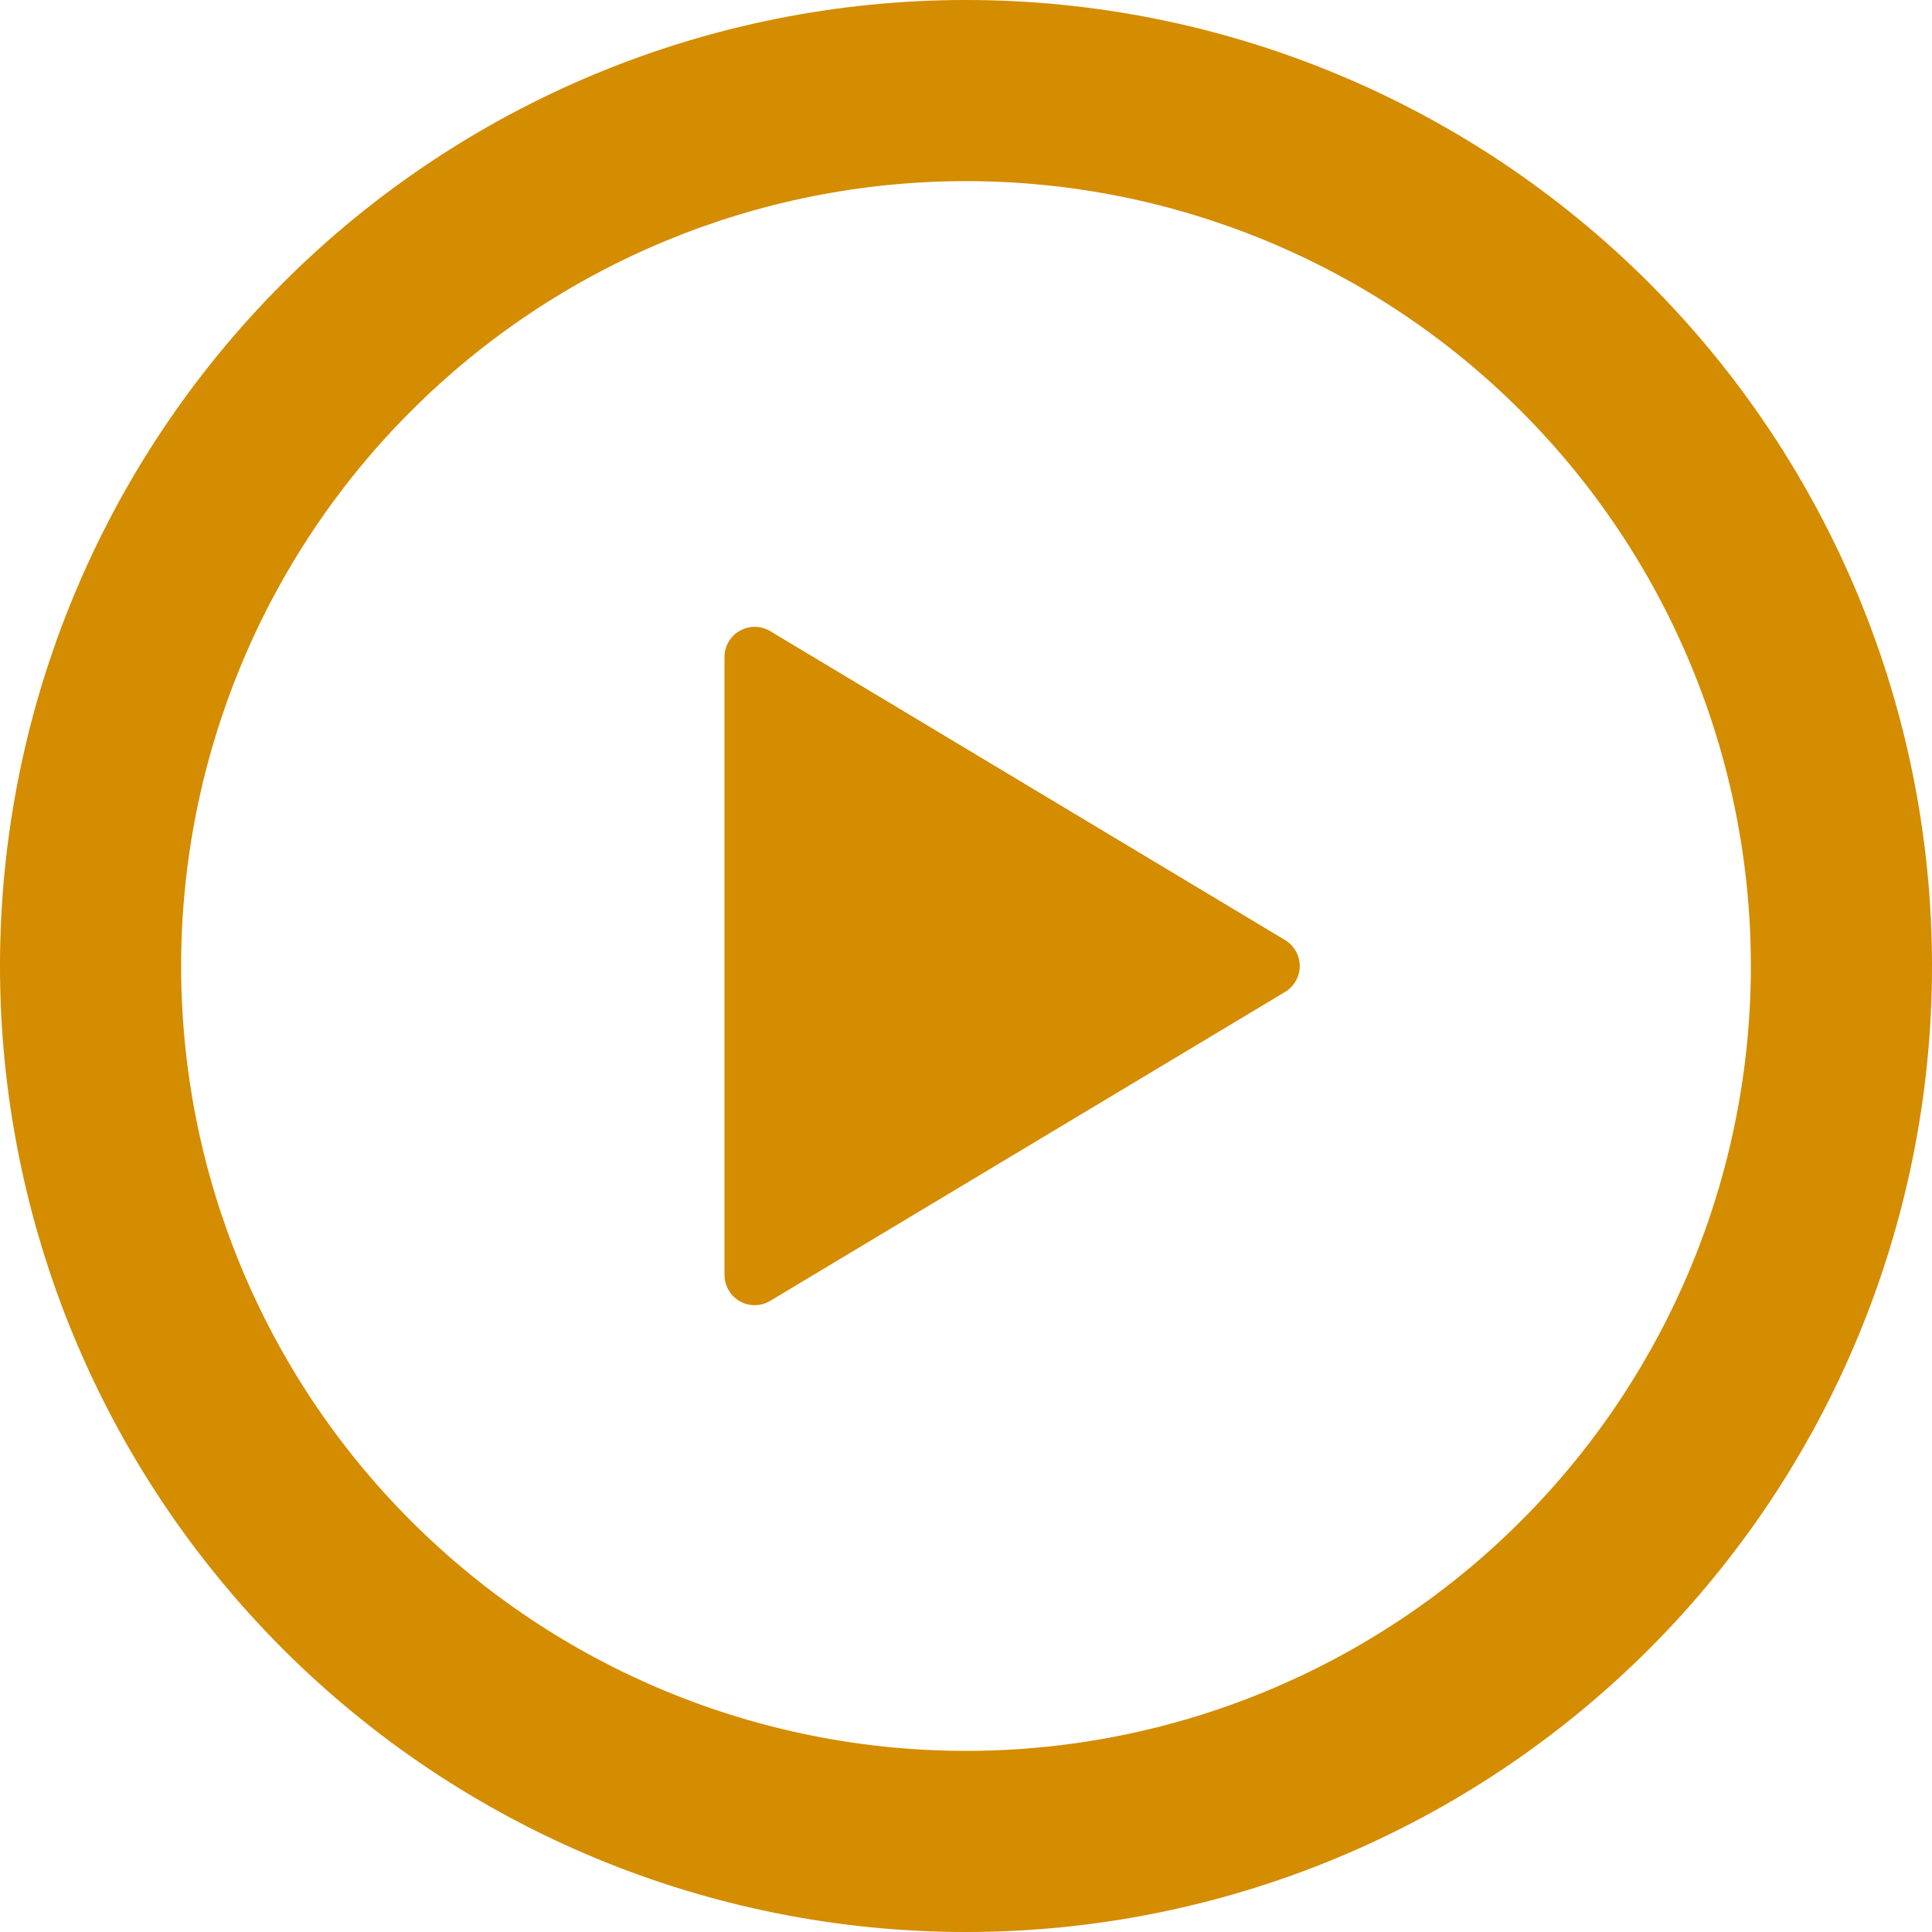 <svg width="20" height="20" viewBox="0 0 20 20" fill="none" xmlns="http://www.w3.org/2000/svg">
<g clip-path="url(#clip0_389_1804)">
<path d="M10 0C12.652 0 15.196 1.054 17.071 2.929C18.946 4.804 20 7.348 20 10C20 12.652 18.946 15.196 17.071 17.071C15.196 18.946 12.652 20 10 20C7.348 20 4.804 18.946 2.929 17.071C1.054 15.196 0 12.652 0 10C0 7.348 1.054 4.804 2.929 2.929C4.804 1.054 7.348 0 10 0ZM1.875 10C1.875 12.155 2.731 14.222 4.255 15.745C5.778 17.269 7.845 18.125 10 18.125C12.155 18.125 14.222 17.269 15.745 15.745C17.269 14.222 18.125 12.155 18.125 10C18.125 7.845 17.269 5.778 15.745 4.255C14.222 2.731 12.155 1.875 10 1.875C7.845 1.875 5.778 2.731 4.255 4.255C2.731 5.778 1.875 7.845 1.875 10ZM7.974 6.534L13.304 9.732C13.35 9.76 13.388 9.8 13.414 9.846C13.441 9.893 13.455 9.946 13.455 10C13.455 10.054 13.441 10.107 13.414 10.154C13.388 10.2 13.35 10.24 13.304 10.268L7.974 13.466C7.926 13.495 7.872 13.51 7.817 13.511C7.762 13.512 7.707 13.498 7.659 13.471C7.611 13.444 7.571 13.404 7.543 13.356C7.515 13.308 7.5 13.254 7.5 13.199V6.803C7.5 6.747 7.514 6.693 7.542 6.645C7.57 6.597 7.61 6.557 7.658 6.53C7.707 6.502 7.761 6.488 7.817 6.489C7.872 6.49 7.926 6.505 7.974 6.534Z" fill="#D48C00"/>
</g>
<defs>
<clipPath id="clip0_389_1804">
<rect width="20" height="20" fill="white"/>
</clipPath>
</defs>
</svg>
